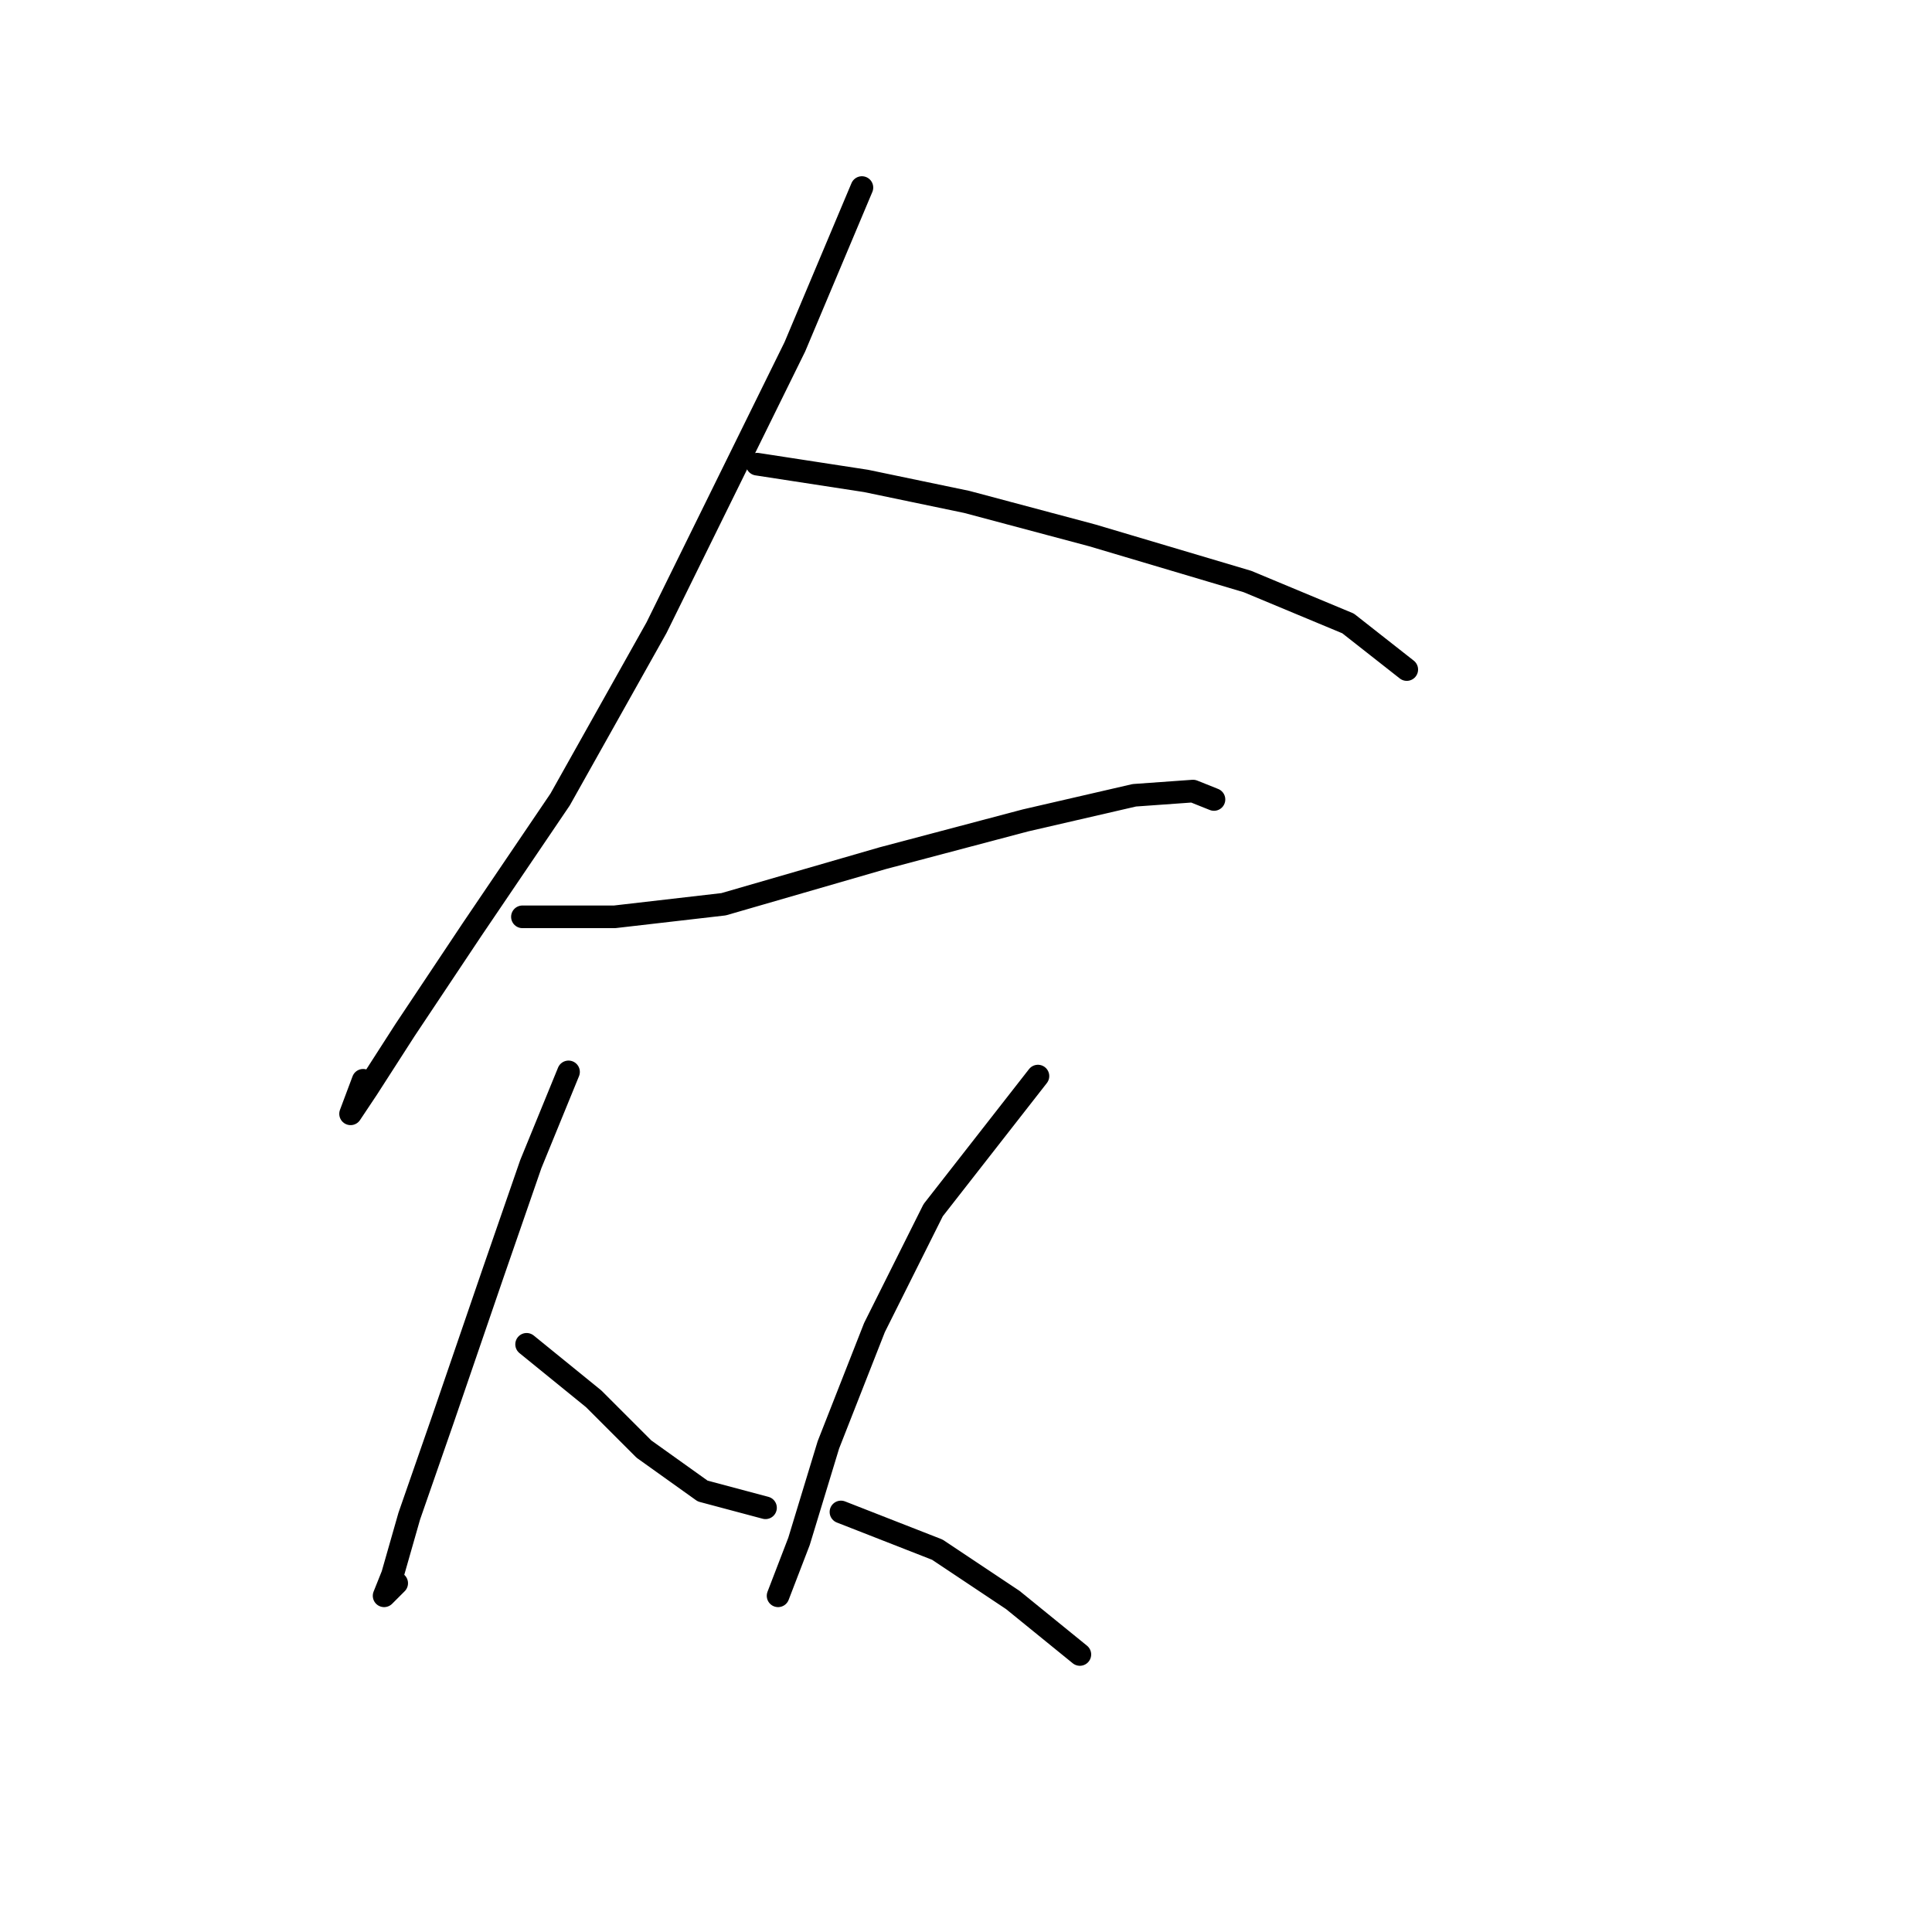 <?xml version="1.0" standalone="no"?>
    <svg width="256" height="256" xmlns="http://www.w3.org/2000/svg" version="1.1">
    <polyline stroke="black" stroke-width="3" stroke-linecap="round" fill="transparent" stroke-linejoin="round" points="114.207 24.853 105.322 45.956 86.995 83.165 74.222 105.934 62.56 123.15 53.674 136.479 48.676 144.253 46.454 147.586 48.12 143.143 48.12 143.143 " />
        <polyline stroke="black" stroke-width="3" stroke-linecap="round" fill="transparent" stroke-linejoin="round" points="100.323 61.506 114.763 63.727 128.091 66.504 144.752 70.947 165.3 77.056 178.628 82.609 186.403 88.718 186.403 88.718 " />
        <polyline stroke="black" stroke-width="3" stroke-linecap="round" fill="transparent" stroke-linejoin="round" points="69.224 121.484 81.441 121.484 95.881 119.818 116.984 113.709 135.866 108.711 150.305 105.379 158.08 104.823 160.857 105.934 160.857 105.934 " />
        <polyline stroke="black" stroke-width="3" stroke-linecap="round" fill="transparent" stroke-linejoin="round" points="75.333 142.032 70.334 154.25 65.336 168.689 58.672 188.126 54.229 200.899 52.008 208.674 50.897 211.451 52.563 209.785 52.563 209.785 " />
        <polyline stroke="black" stroke-width="3" stroke-linecap="round" fill="transparent" stroke-linejoin="round" points="69.779 178.13 78.665 185.35 85.329 192.014 93.104 197.567 101.434 199.789 101.434 199.789 " />
        <polyline stroke="black" stroke-width="3" stroke-linecap="round" fill="transparent" stroke-linejoin="round" points="137.532 142.587 123.648 160.359 115.873 175.909 109.764 191.458 105.877 204.232 103.1 211.451 103.1 211.451 " />
        <polyline stroke="black" stroke-width="3" stroke-linecap="round" fill="transparent" stroke-linejoin="round" points="111.431 200.344 124.204 205.342 134.2 212.006 143.086 219.226 143.086 219.226 " />
        </svg>